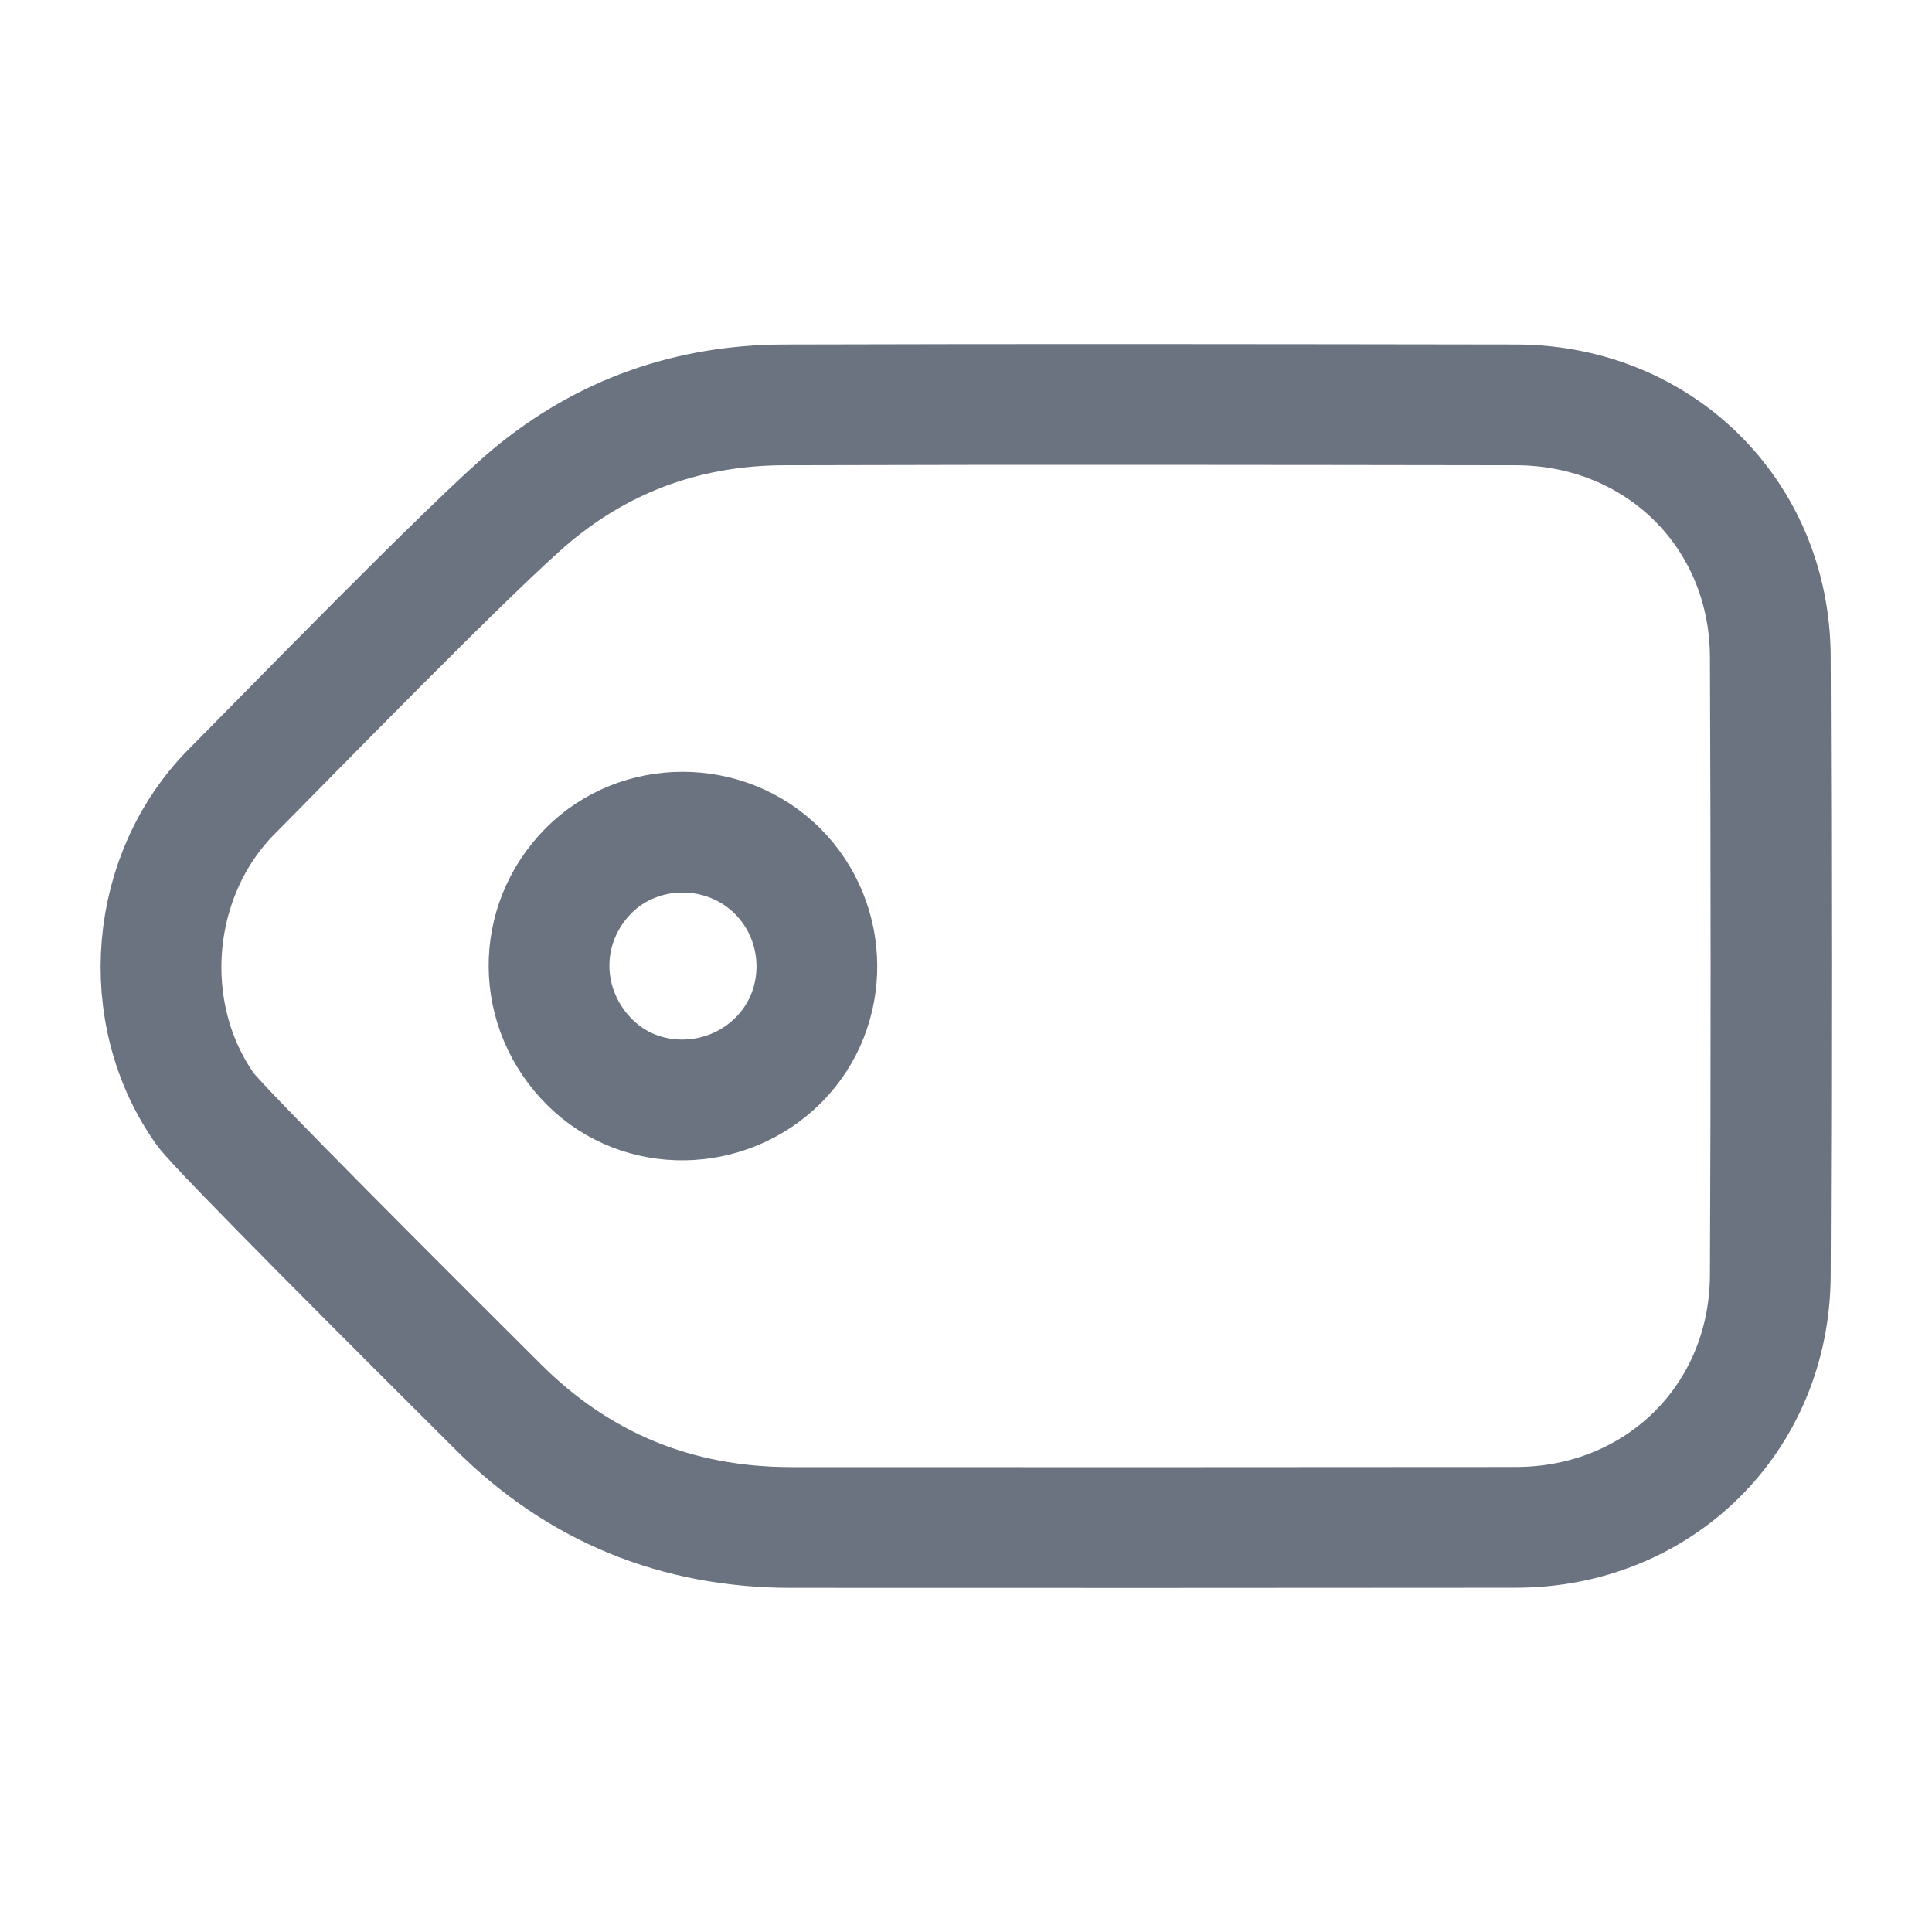<svg width="16" height="16" viewBox="0 0 16 16" fill="none" xmlns="http://www.w3.org/2000/svg">
<path fill-rule="evenodd" clip-rule="evenodd" d="M6.45 8.776C6.875 8.347 6.869 7.641 6.437 7.212C6.008 6.785 5.296 6.785 4.873 7.212C4.433 7.658 4.439 8.355 4.886 8.799C5.311 9.222 6.019 9.211 6.45 8.776Z" stroke="#6B7280" stroke-linecap="round" stroke-linejoin="round"/>
<path fill-rule="evenodd" clip-rule="evenodd" d="M1.923 6.551C1.233 7.244 1.136 8.387 1.698 9.183C1.813 9.347 3.448 10.976 4.125 11.651C4.794 12.319 5.604 12.648 6.547 12.65C8.549 12.651 10.551 12.651 12.553 12.649C13.738 12.648 14.655 11.747 14.661 10.563C14.669 8.855 14.668 7.146 14.661 5.438C14.656 4.256 13.738 3.354 12.553 3.353C10.534 3.35 8.514 3.347 6.495 3.353C5.714 3.355 5.01 3.599 4.406 4.101C3.923 4.503 2.302 6.171 1.923 6.551Z" stroke="#6B7280" stroke-linecap="round" stroke-linejoin="round"/>
</svg>
